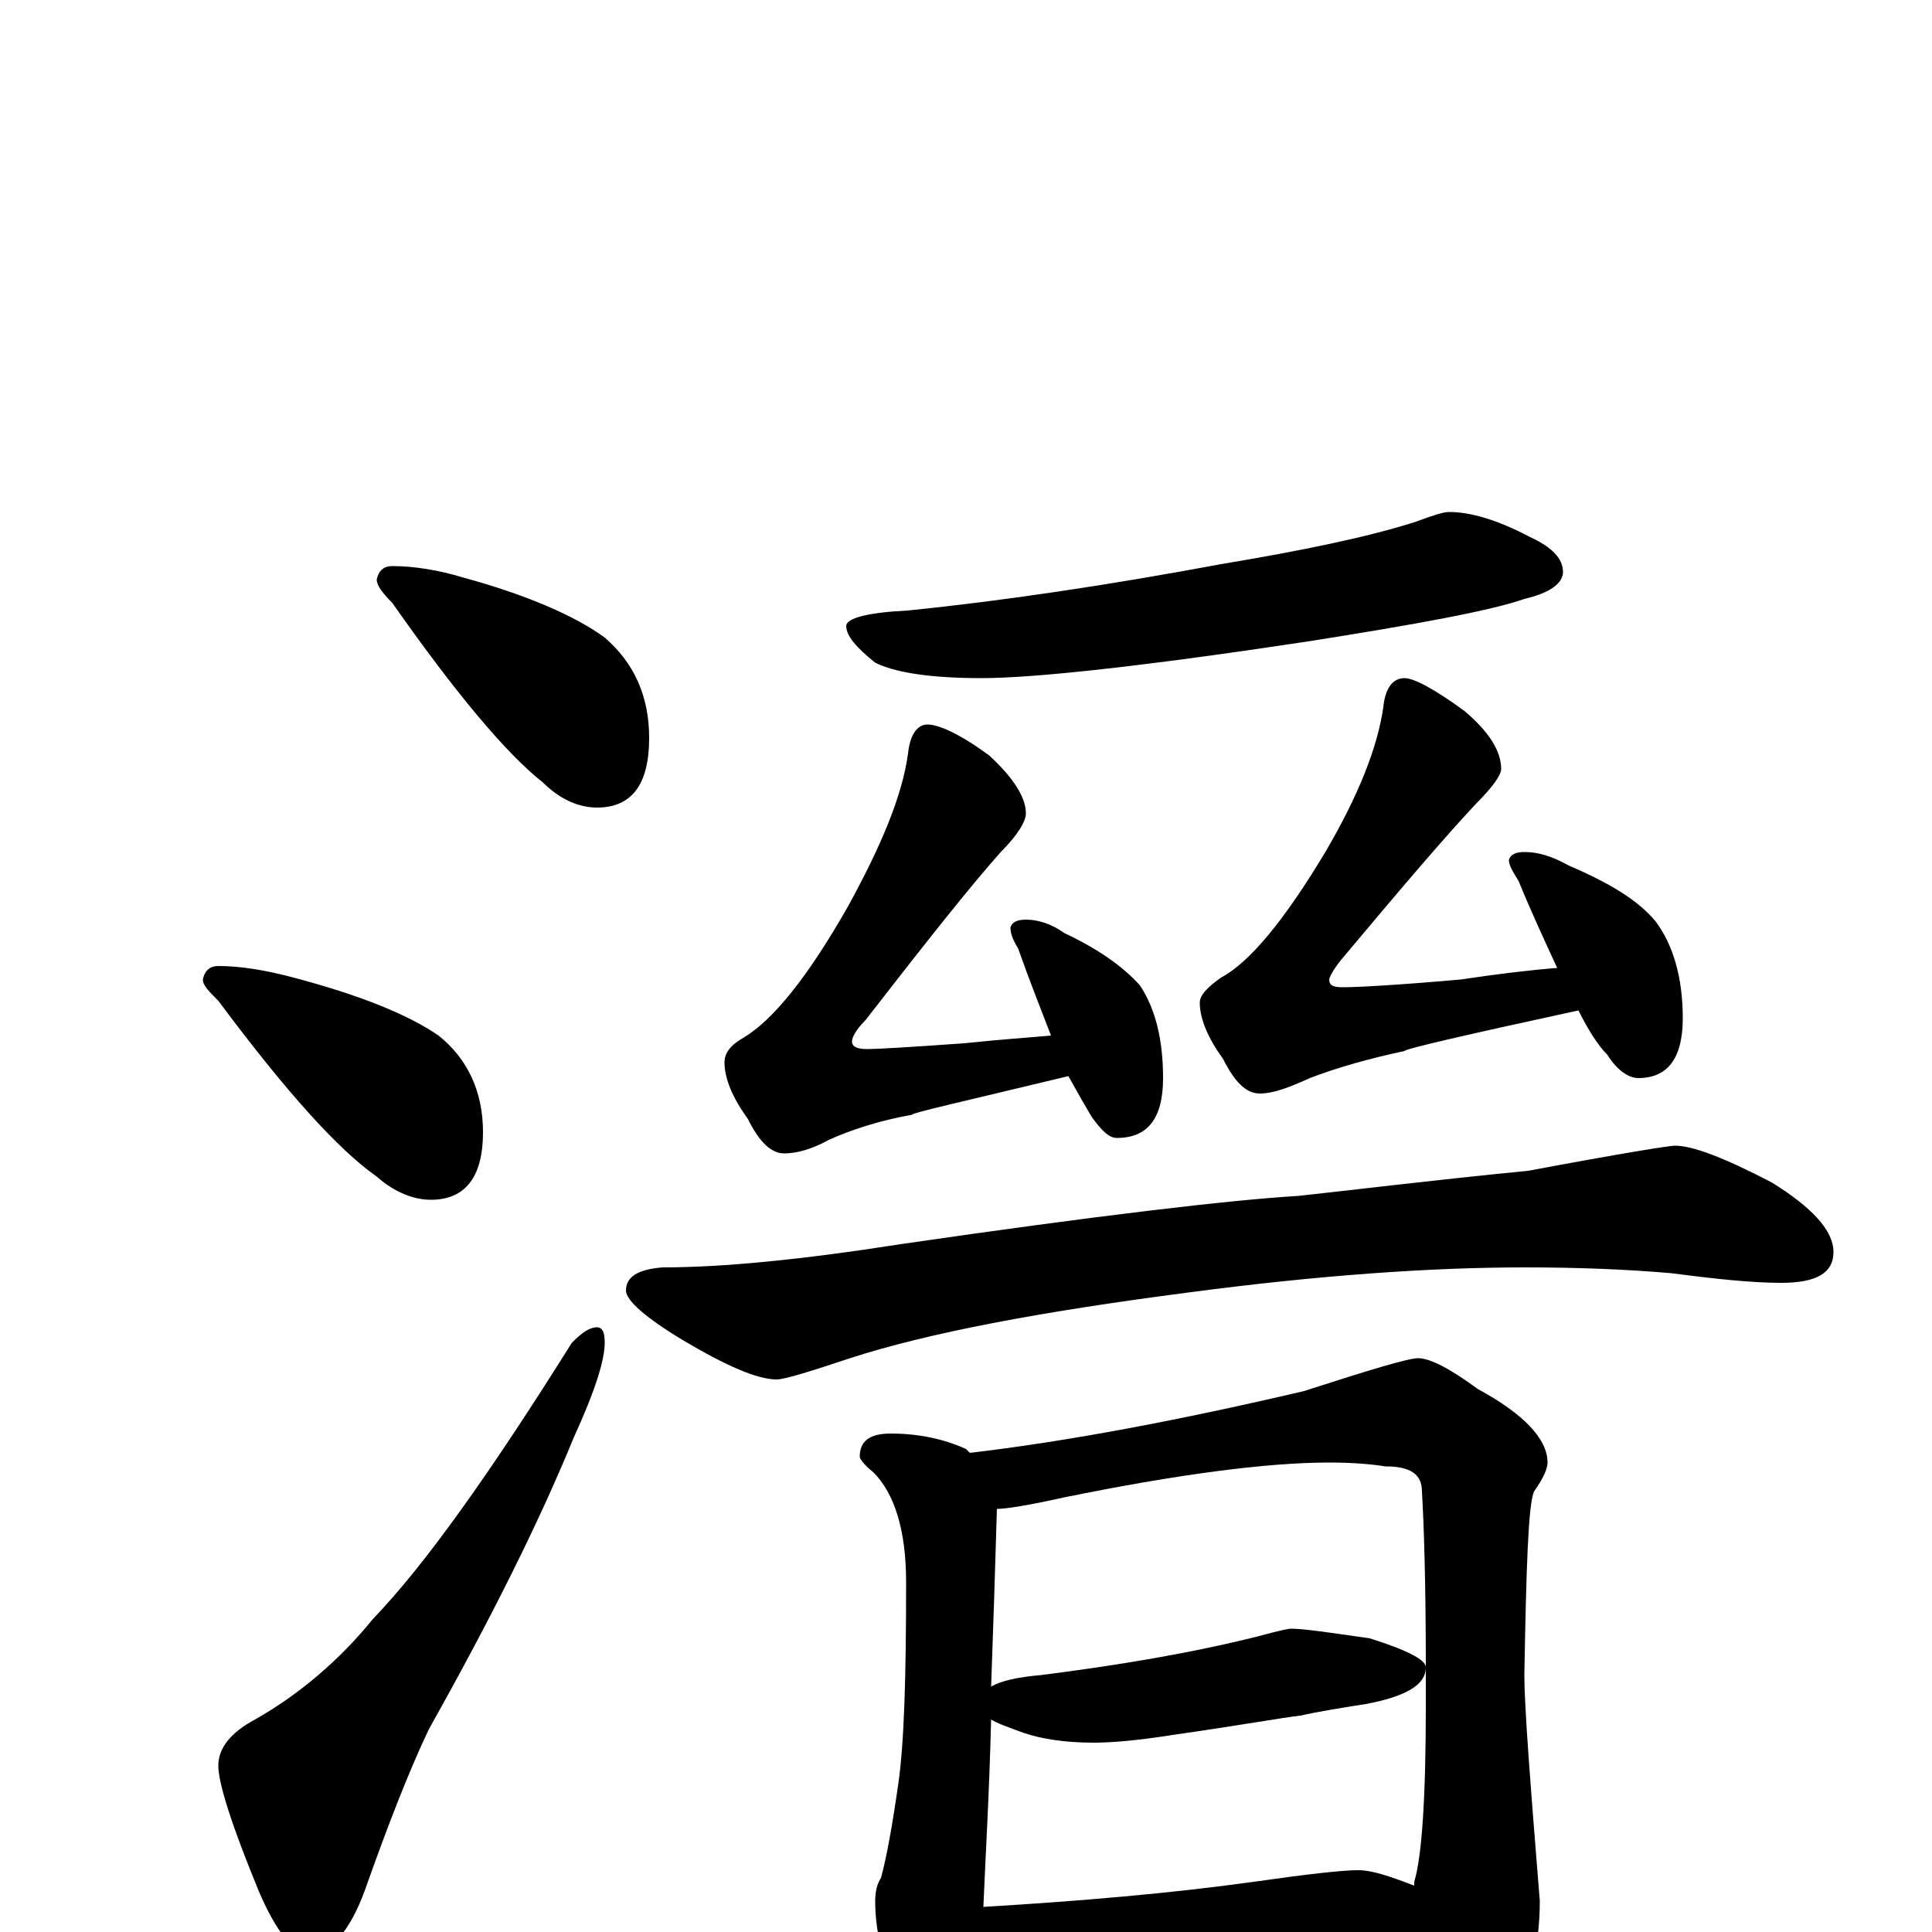 <?xml version="1.0" encoding="utf-8" ?>
<!DOCTYPE svg PUBLIC "-//W3C//DTD SVG 1.1//EN" "http://www.w3.org/Graphics/SVG/1.1/DTD/svg11.dtd">
<svg version="1.1" id="Layer_1" xmlns="http://www.w3.org/2000/svg" xmlns:xlink="http://www.w3.org/1999/xlink" x="0px" y="145px" width="1000px" height="1000px" viewBox="0 0 1000 1000" enable-background="new 0 0 1000 1000" xml:space="preserve">
<g id="Layer_1">
<path id="glyph" transform="matrix(1 0 0 -1 0 1000)" d="M203,707C214,707 227,705 240,701C273,692 298,681 313,670C328,657 336,640 336,618C336,594 327,582 309,582C300,582 290,586 281,595C262,610 236,641 203,688C198,693 195,697 195,700C196,705 199,707 203,707M113,500C124,500 137,498 152,494C186,485 211,475 227,464C242,452 250,435 250,414C250,391 241,379 223,379C214,379 204,383 195,391C175,405 148,435 113,482C108,487 105,490 105,493C106,498 109,500 113,500M309,313C312,313 313,310 313,305C313,296 308,280 297,256C279,212 254,162 222,105C212,84 201,56 189,22C181,0 171,-11 160,-11C152,-11 143,0 134,21C120,55 113,77 113,86C113,95 119,103 132,110C155,123 176,141 193,162C220,190 254,238 296,305C301,310 305,313 309,313M750,735C761,735 775,731 792,722C803,717 809,711 809,704C809,698 802,693 789,690C772,684 734,677 677,668C591,655 535,649 508,649C481,649 463,652 453,657C443,665 438,671 438,676C438,680 449,683 470,684C519,689 573,697 632,708C674,715 708,722 733,730C741,733 747,735 750,735M480,625C486,625 497,620 512,609C525,597 531,587 531,579C531,575 527,568 518,559C502,541 479,512 448,472C443,467 441,463 441,461C441,458 444,457 449,457C454,457 471,458 499,460C518,462 533,463 544,464C539,477 533,492 527,509C524,514 523,517 523,520C524,523 527,524 531,524C537,524 544,522 551,517C568,509 581,500 590,490C598,478 602,462 602,442C602,421 594,411 578,411C574,411 570,415 565,422C562,427 558,434 553,443C499,430 472,424 472,423C455,420 440,415 429,410C420,405 412,403 406,403C399,403 393,409 387,421C379,432 375,442 375,450C375,455 378,459 385,463C400,472 418,494 439,531C456,562 467,588 470,610C471,620 475,625 480,625M727,649C732,649 743,643 758,632C771,621 777,611 777,602C777,599 773,593 764,584C748,567 725,540 694,503C690,498 688,494 688,493C688,490 690,489 695,489C702,489 722,490 756,493C776,496 793,498 806,499C800,512 793,527 786,544C783,549 781,552 781,555C782,558 785,559 789,559C796,559 803,557 812,552C833,543 848,534 857,523C866,511 871,494 871,473C871,452 863,442 848,442C843,442 837,446 832,454C827,459 822,467 817,477C757,464 727,457 727,456C708,452 691,447 678,442C667,437 659,434 652,434C645,434 639,440 633,452C625,463 621,473 621,481C621,485 625,489 632,494C647,502 665,524 686,559C703,588 713,613 716,634C717,644 721,649 727,649M867,407C876,407 892,401 917,388C938,375 949,363 949,352C949,341 940,336 922,336C907,336 888,338 865,341C842,343 817,344 789,344C741,344 683,340 615,331C538,321 480,310 440,297C419,290 406,286 402,286C392,286 376,293 354,306C334,318 324,327 324,332C324,339 330,343 343,344C374,344 415,348 466,356C569,371 638,379 672,381C700,384 740,389 791,394C839,403 864,407 867,407M461,258C476,258 489,255 500,250C501,249 501,249 502,248C553,254 611,265 675,280C709,291 729,297 734,297C740,297 750,292 765,281C789,268 801,255 801,243C801,240 799,235 794,228C791,221 790,189 789,133C789,117 792,78 797,16C797,-9 791,-32 778,-54C764,-73 752,-82 742,-82C737,-82 731,-76 726,-64C717,-41 708,-23 701,-10C692,-11 684,-11 676,-12l-107,-9C549,-22 534,-23 523,-23C516,-23 511,-23 506,-22C505,-31 504,-37 503,-41C501,-52 497,-58 492,-58C484,-58 476,-51 469,-37C458,-20 453,-2 453,16C453,21 454,25 456,28C459,39 462,56 465,77C468,98 469,132 469,181C469,208 463,227 452,238C447,242 445,245 445,246C445,254 450,258 461,258M509,13C559,16 606,20 649,26C677,30 695,32 703,32C710,32 719,29 732,24C732,25 732,25 732,26C736,39 738,70 738,117C738,124 738,131 738,137C738,128 728,122 707,118C694,116 682,114 673,112C664,111 642,107 607,102C588,99 575,98 566,98C551,98 539,100 530,103C522,106 516,108 513,110C512,70 510,38 509,13M513,127C518,130 527,132 539,133C578,138 615,144 651,153C662,156 667,157 668,157C675,157 688,155 709,152C728,146 738,141 738,137C738,181 737,211 736,228C736,237 730,241 717,241C711,242 701,243 688,243C656,243 610,237 551,225C533,221 521,219 516,219C515,185 514,154 513,127z"/>
</g>
</svg>
